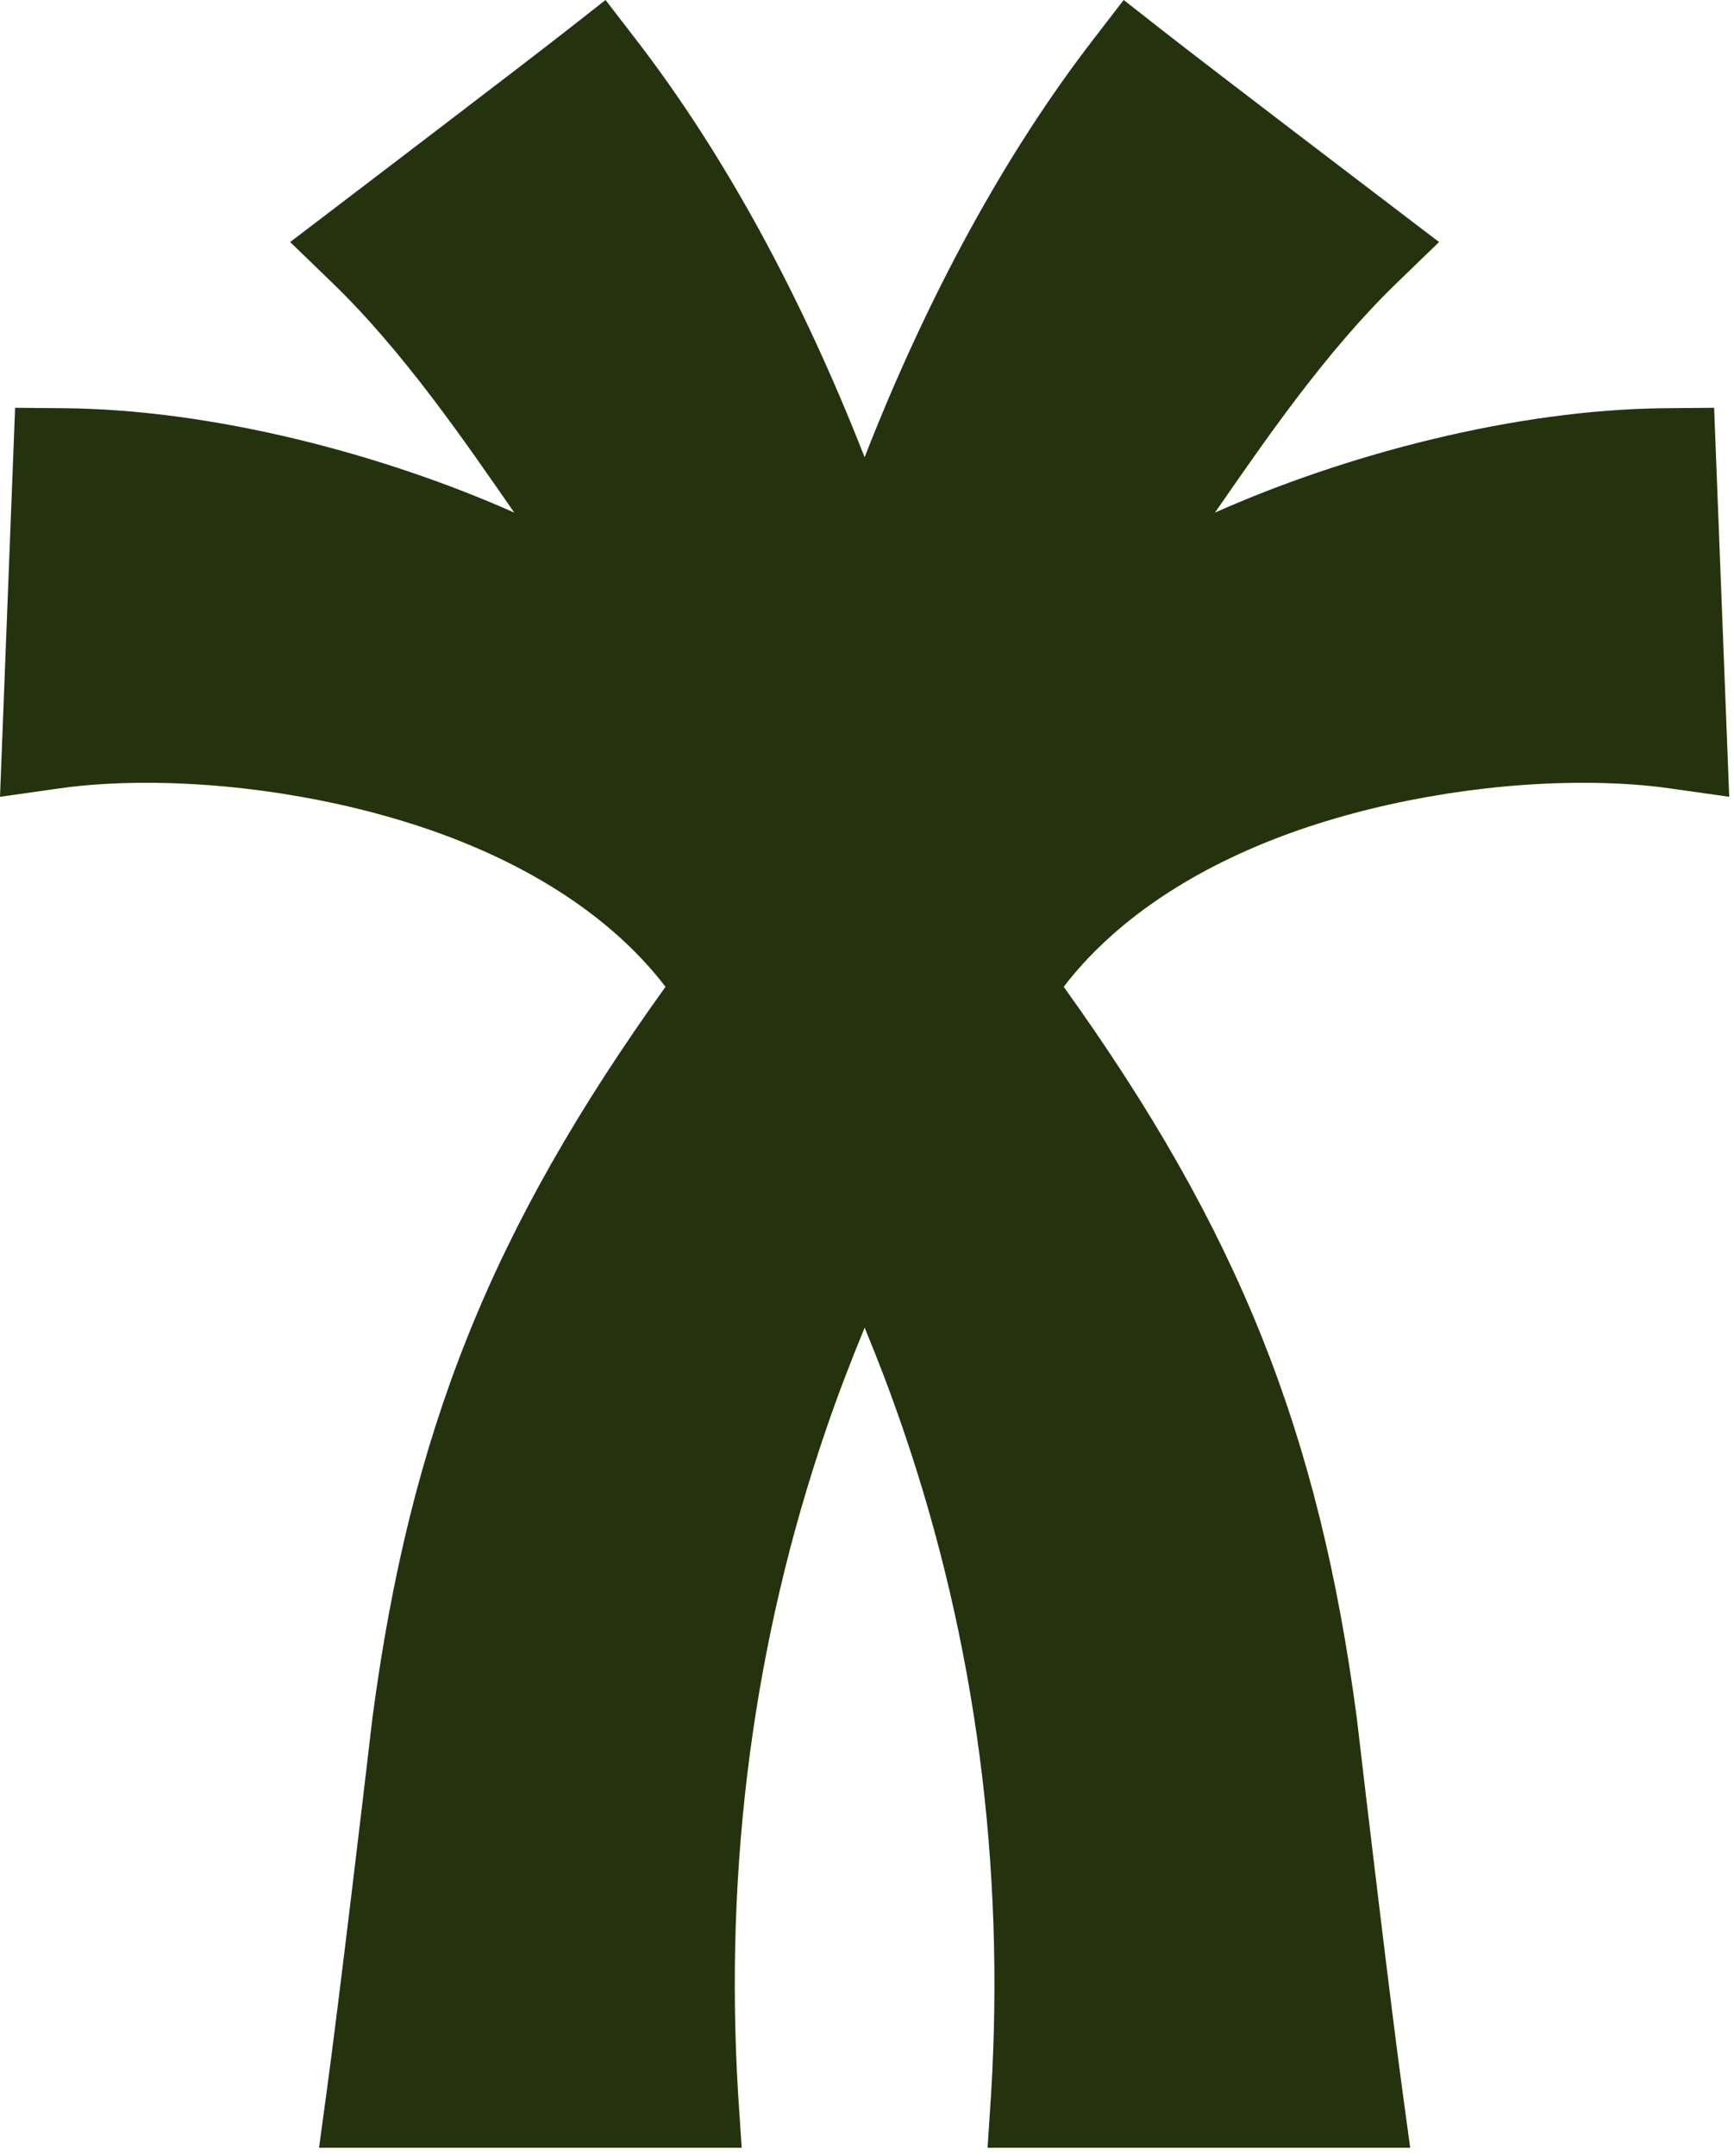 <svg width="140" height="174" viewBox="0 0 140 174" fill="none" xmlns="http://www.w3.org/2000/svg">
<path d="M69.797 36.874C64.698 23.857 58.454 12.409 51.388 3.241L48.889 0L45.669 2.524C41.971 5.419 27.368 16.529 27.22 16.644L23.427 19.533L26.856 22.848C32.635 28.437 37.546 35.65 41.52 41.367C31.005 36.691 17.305 33.051 5.166 32.943L1.219 32.909L0 64.303L4.823 63.62C6.918 63.322 9.269 63.173 11.815 63.173C19.958 63.173 28.796 64.736 36.071 67.463C43.776 70.352 49.825 74.533 53.732 79.635C39.614 99.303 33.134 115.575 30.069 138.64C29.341 144.905 27.334 161.759 26.391 168.681L25.758 173.329H59.882L59.599 169.06C58.467 150.48 60.852 132.422 66.685 115.386C67.635 112.605 68.692 109.851 69.811 107.145C70.929 109.851 71.98 112.612 72.929 115.386C78.763 132.422 81.147 150.48 80.015 169.06L79.733 173.329H113.856L113.223 168.681C112.28 161.759 110.273 144.905 109.545 138.64C106.487 115.575 100.001 99.303 85.882 79.635C89.796 74.533 95.845 70.352 103.544 67.463C110.812 64.736 119.656 63.173 127.8 63.173C130.346 63.173 132.697 63.322 134.792 63.62L139.614 64.303L138.395 32.909L134.448 32.943C122.303 33.051 108.602 36.691 98.094 41.367C102.069 35.65 106.972 28.444 112.759 22.848L116.187 19.533L112.395 16.644C112.247 16.536 97.643 5.419 93.945 2.524L90.725 0L88.227 3.241C81.16 12.409 74.91 23.85 69.817 36.874" fill="#24330D"/>
</svg>
